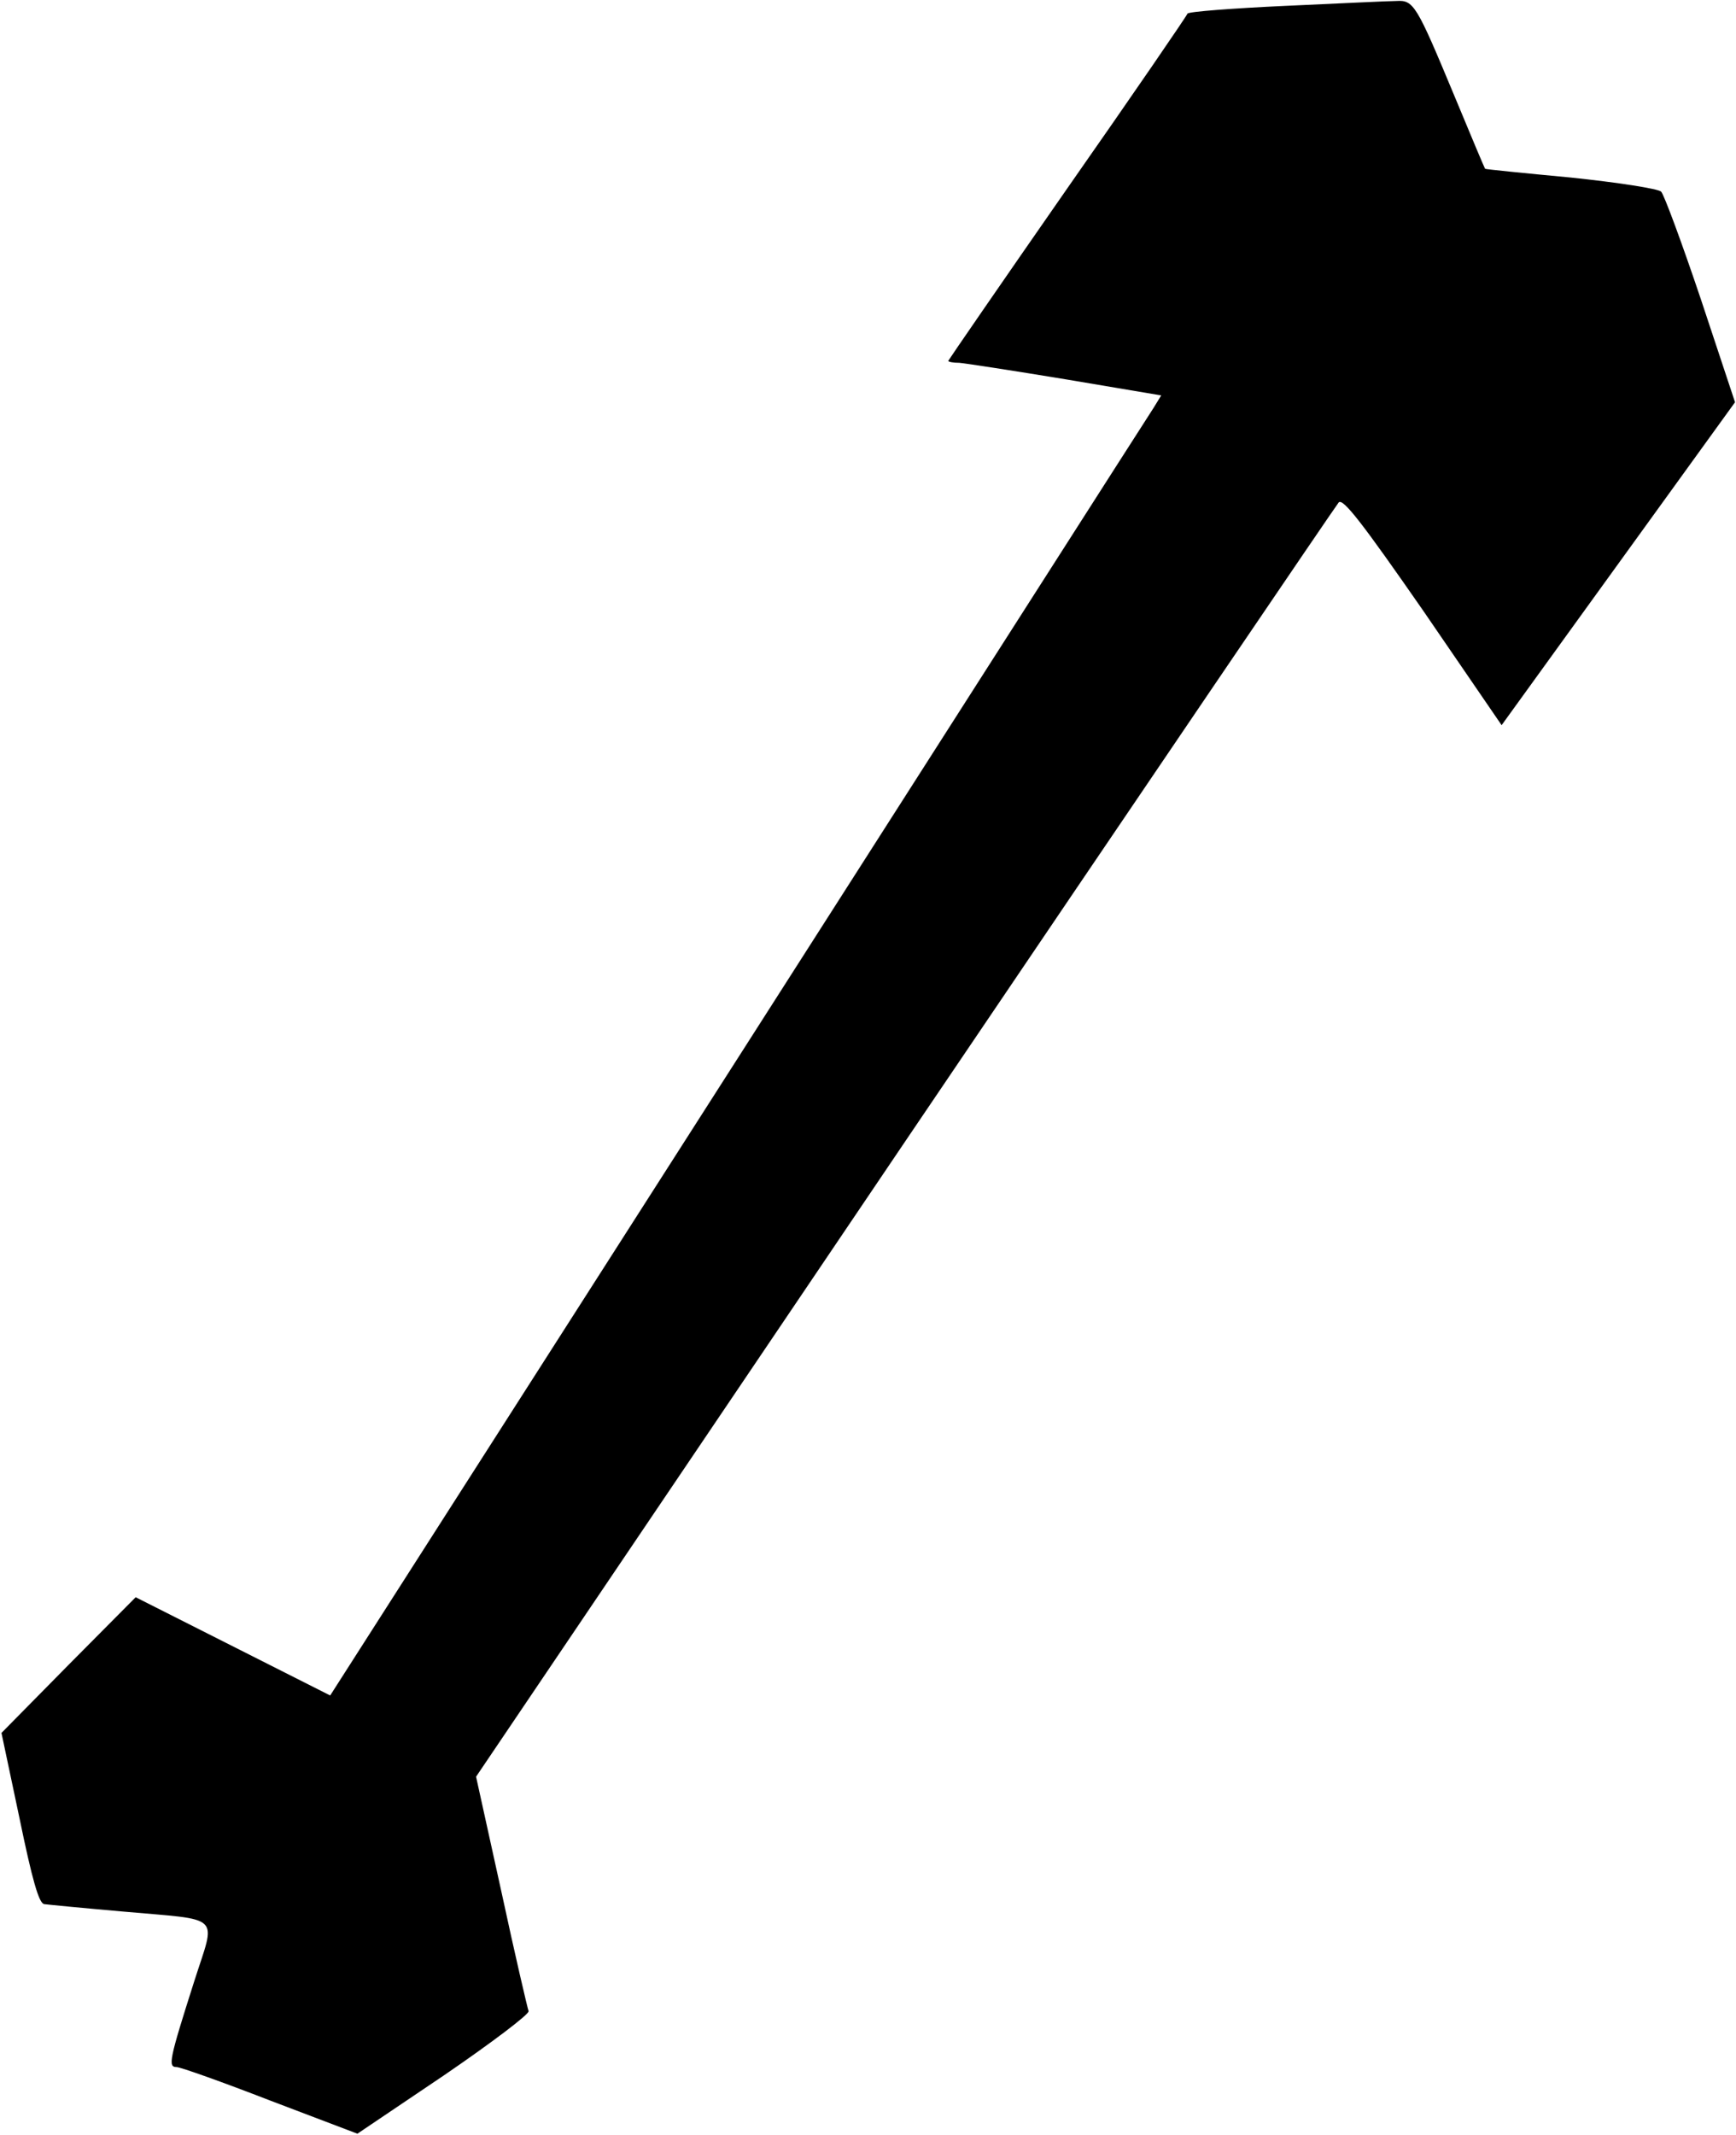 <?xml version="1.0" standalone="no"?>
<!DOCTYPE svg PUBLIC "-//W3C//DTD SVG 20010904//EN"
 "http://www.w3.org/TR/2001/REC-SVG-20010904/DTD/svg10.dtd">
<svg version="1.0" xmlns="http://www.w3.org/2000/svg"
 width="357pt" height="439pt" viewBox="0 0 357 439"
 preserveAspectRatio="xMidYMid meet">
<g transform="translate(0,439) scale(0.1,-0.1)"
fill="#000000" stroke="none">
<path d="M2645 4378 c-110 -5 -201 -12 -203 -16 -1 -4 -112 -166 -247 -359
-135 -194 -245 -354 -245 -355 0 -2 10 -4 23 -4 12 -1 110 -16 219 -34 l196
-33 -16 -26 c-10 -15 -394 -616 -855 -1337 l-838 -1310 -200 101 -200 101
-138 -139 -138 -140 37 -175 c26 -126 40 -176 51 -177 7 -1 79 -8 159 -15 211
-19 194 -3 149 -145 -51 -160 -54 -175 -36 -175 8 0 95 -31 193 -69 l179 -68
178 120 c98 67 176 126 174 132 -2 5 -28 116 -56 246 l-52 236 881 1304 c485
717 887 1309 893 1316 9 9 49 -43 174 -223 l161 -235 240 332 240 332 -70 211
c-39 116 -76 216 -82 222 -6 6 -90 19 -186 29 -96 9 -176 17 -176 18 -1 1 -30
70 -64 152 -77 185 -83 195 -118 193 -15 0 -117 -5 -227 -10z"/>
</g>
</svg>
